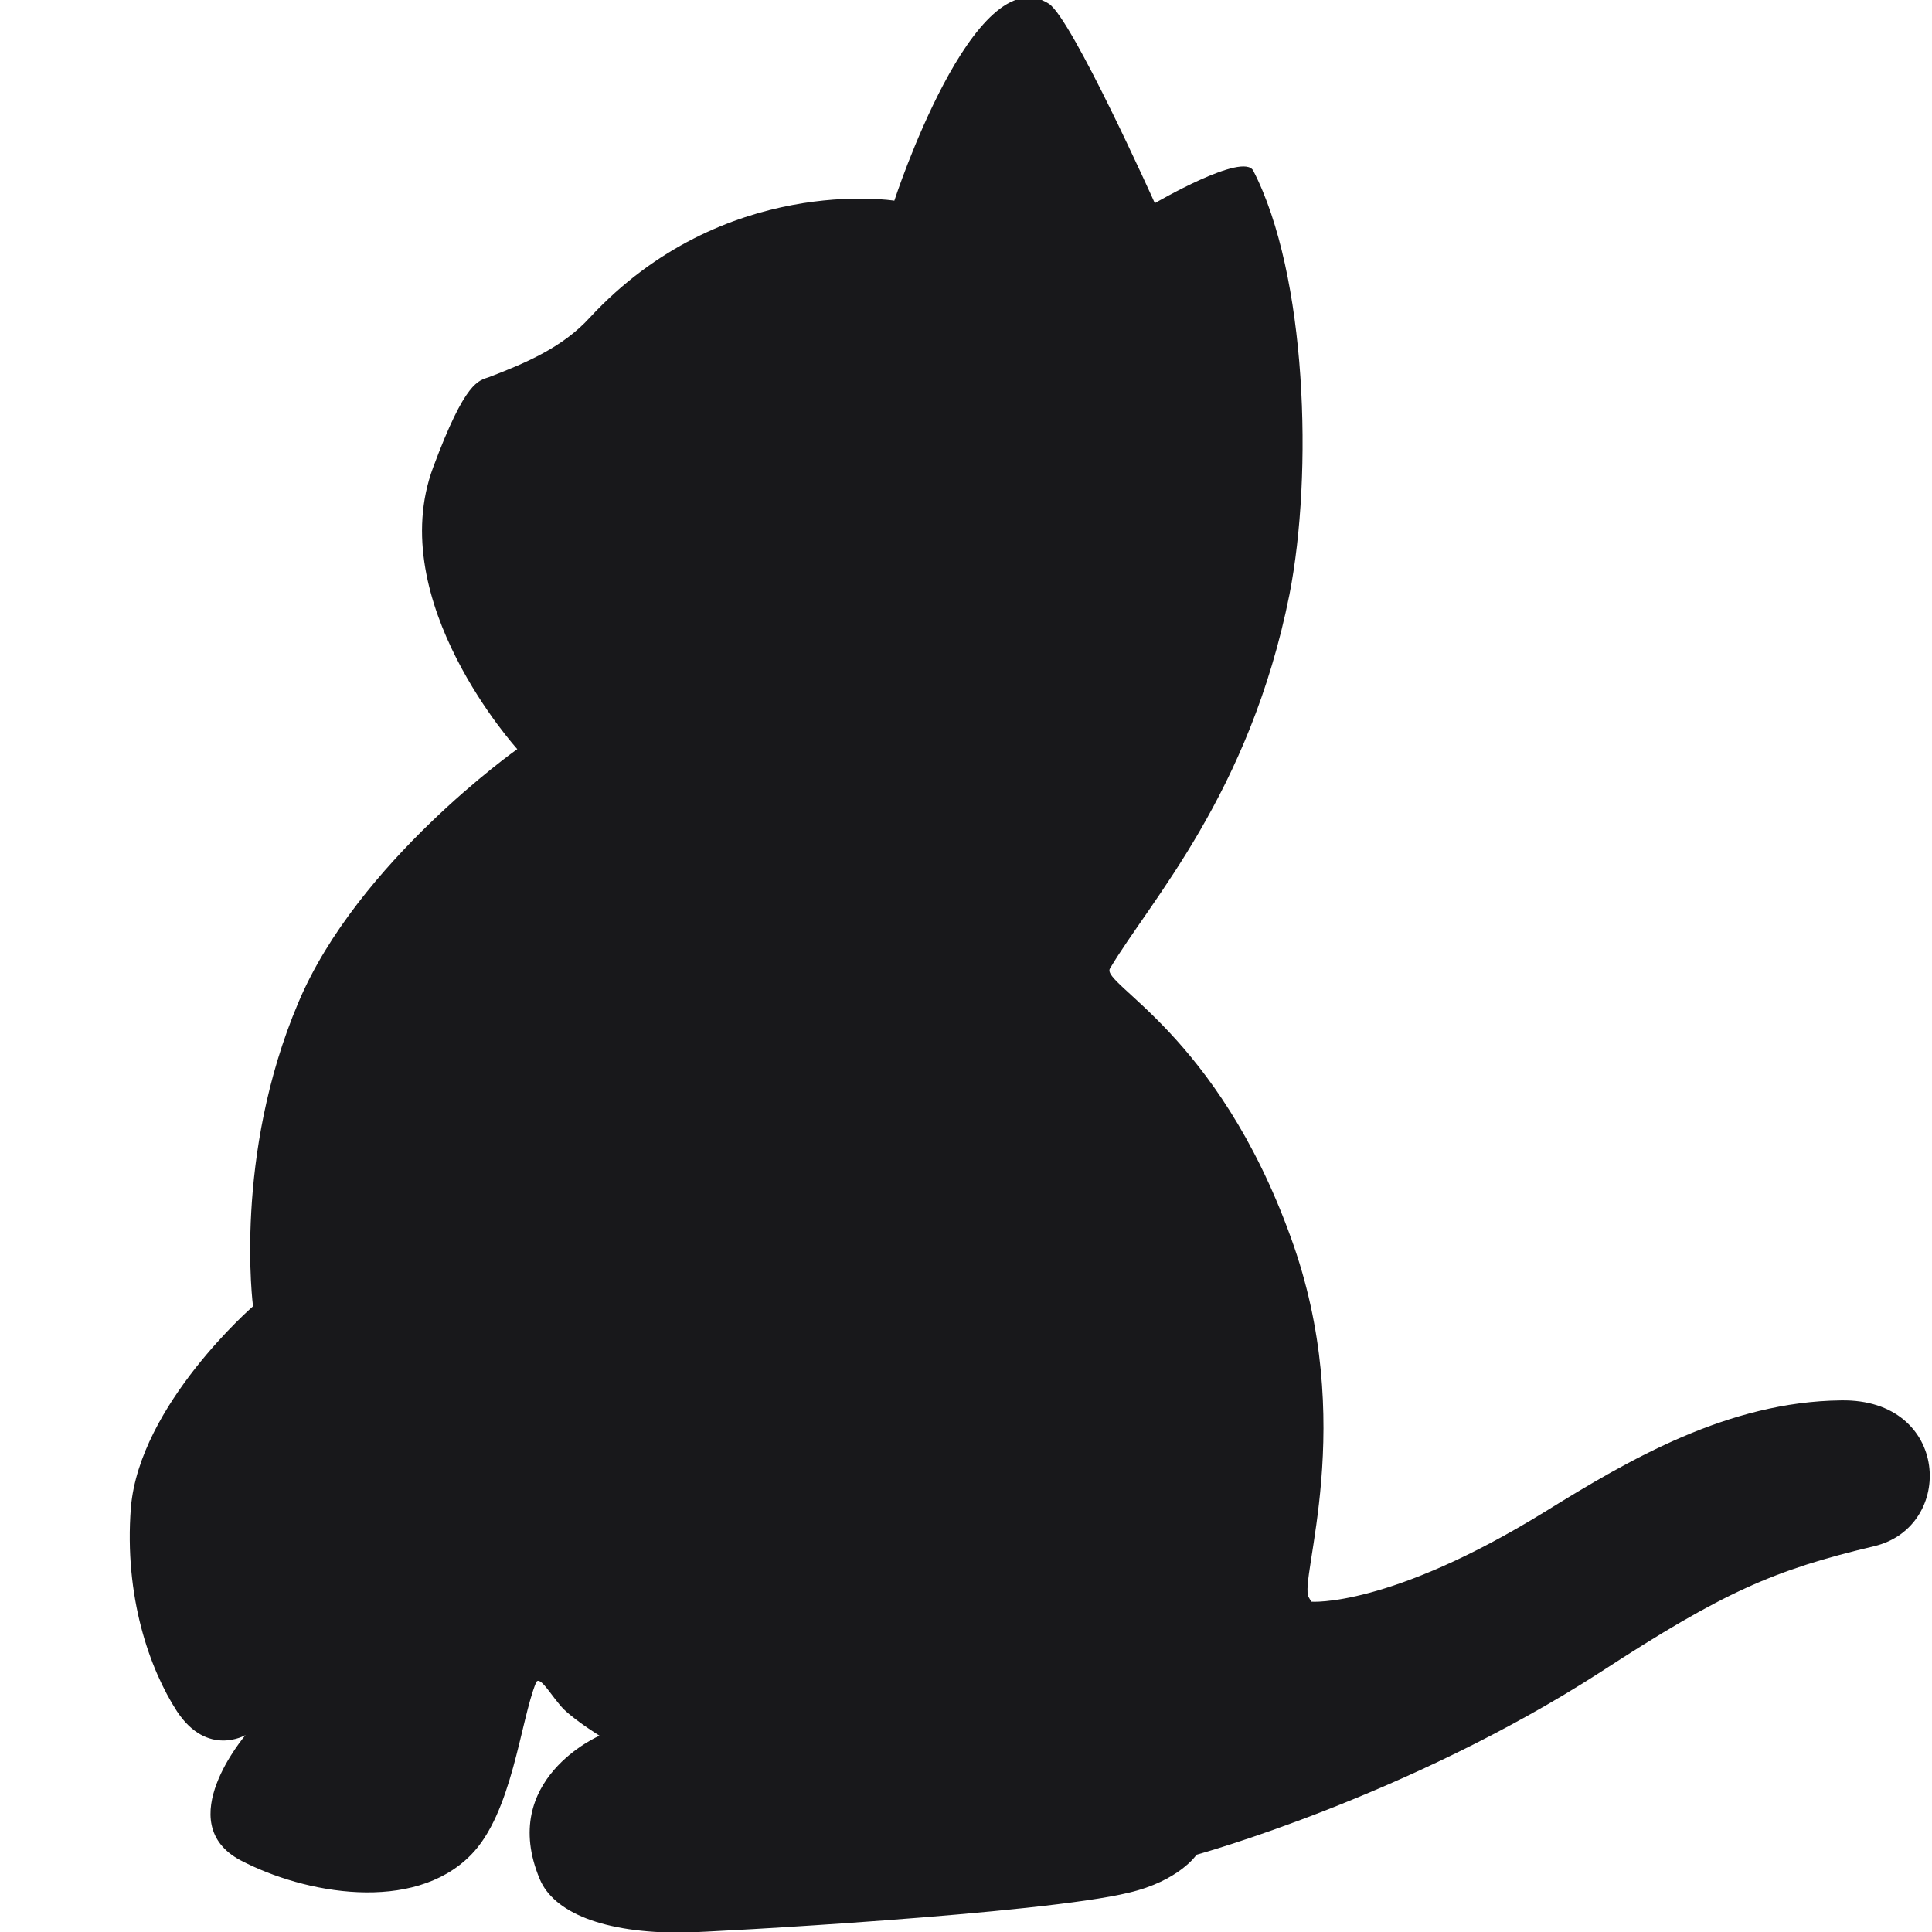 <?xml version="1.0" encoding="UTF-8"?>
<!-- Generated by Pixelmator Pro 3.5.3 -->
<svg width="310" height="310" viewBox="0 0 310 310" xmlns="http://www.w3.org/2000/svg">
    <path id="Path" fill="#18181b" stroke="none" d="M 300.7 248.1 C 284.7 251.9 276.6 255.4 256.8 268.3 C 225.8 288.3 192 297.6 192 297.6 C 192 297.6 189.2 301.8 181.1 303.7 C 167.1 307.1 114.4 310 109.6 310.1 C 96.7 310.2 88.8 306.8 86.6 301.5 C 79.9 285.5 96.2 278.5 96.2 278.5 C 96.2 278.5 92.6 276.3 90.5 274.3 C 88.6 272.4 86.6 268.6 86 270 C 83.5 276.1 82.2 291 75.5 297.7 C 66.3 307 48.9 303.9 38.6 298.5 C 27.3 292.5 39.4 278.4 39.4 278.4 C 39.4 278.4 33.3 282 28.4 274.6 C 24 267.8 19.9 256.2 21 241.9 C 22.4 225.4 40.6 209.6 40.6 209.6 C 40.6 209.6 37.4 185.5 47.9 160.8 C 57.4 138.3 83 120.2 83 120.2 C 83 120.2 61.5 96.5 69.5 75 C 74.7 61 76.8 61.1 78.5 60.5 C 84.5 58.2 90.3 55.7 94.6 51 C 116.1 27.8 143.5 32.2 143.5 32.2 C 143.5 32.2 156.3 -7.1 168.3 0.6 C 172 3 185.3 32.6 185.3 32.6 C 185.3 32.6 199.5 24.3 201.1 27.4 C 209.7 44.1 210.7 76 206.9 95.4 C 200.5 127.4 184.5 144.6 178.1 155.4 C 176.6 157.9 195.3 165.8 207.1 198.5 C 218 228.4 208.3 253.5 210 256.3 C 210.3 256.8 210.4 257 210.4 257 C 210.4 257 222.9 258 248 242.5 C 261.4 234.2 277.3 224.9 295.4 224.7 C 312.9 224.4 313.8 245 300.7 248.1 Z"/>
</svg>
